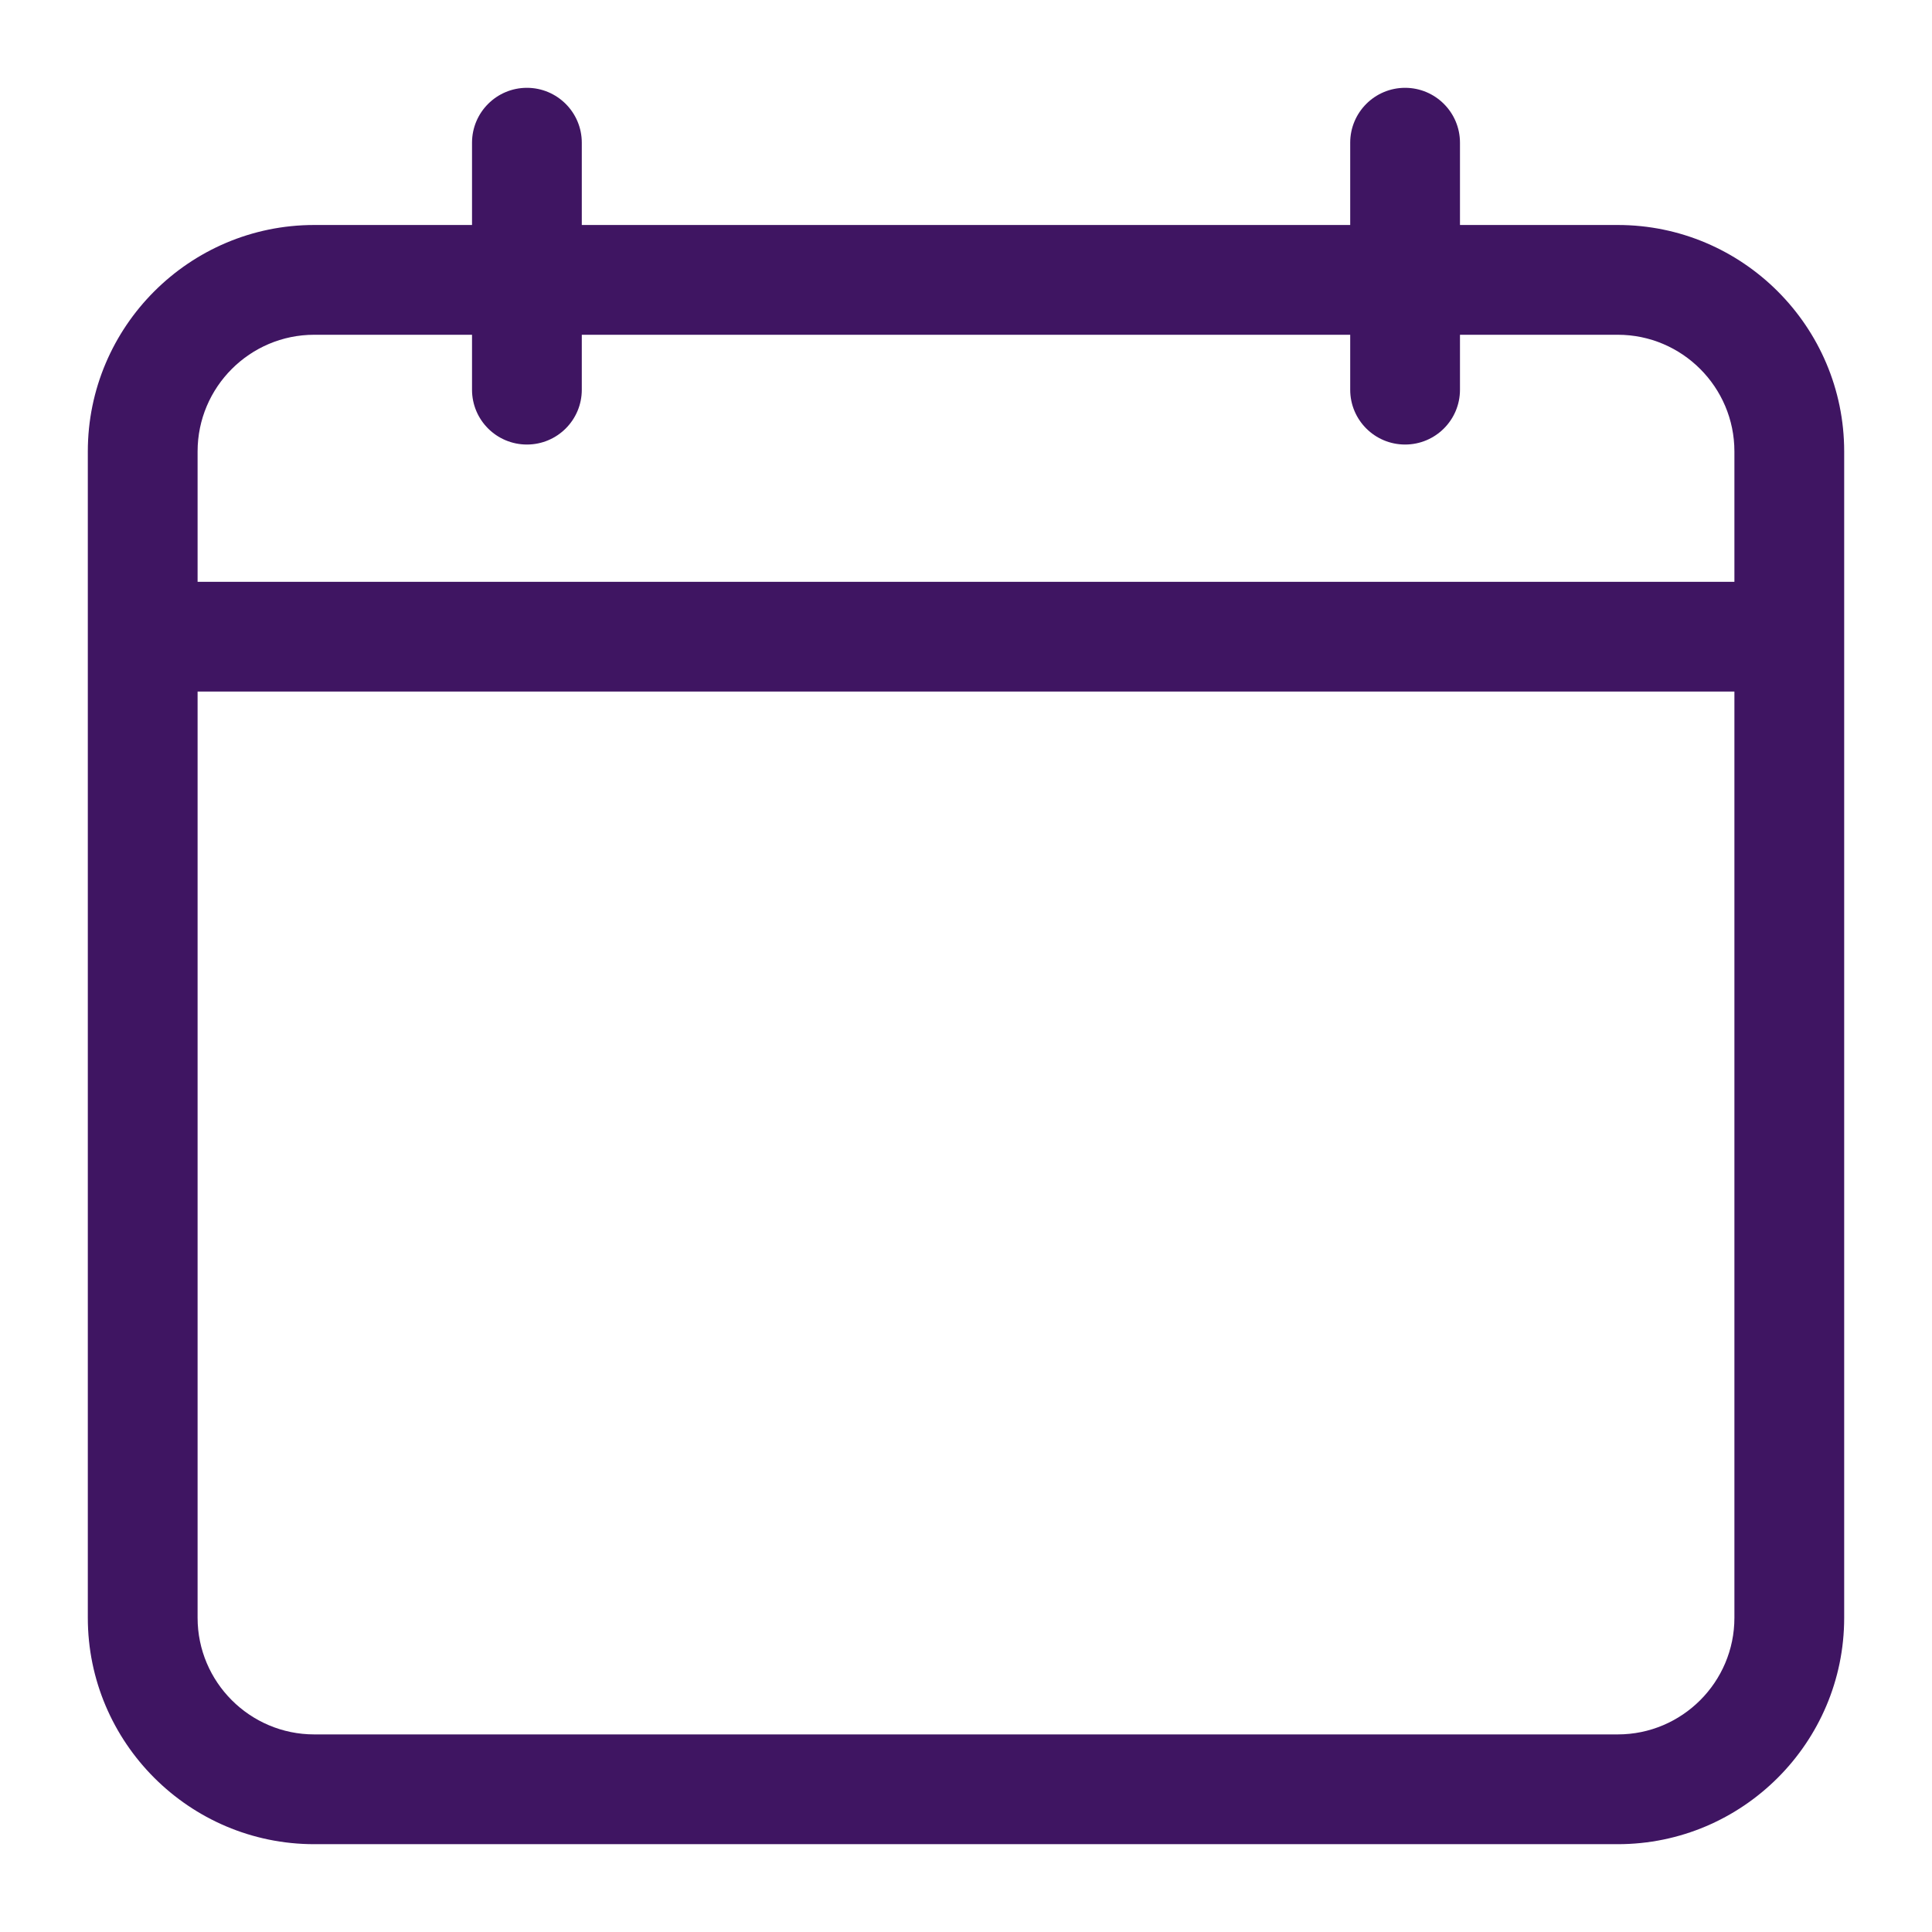 <svg width="22" height="22" viewBox="0 0 22 22" fill="none" xmlns="http://www.w3.org/2000/svg">
<path d="M18.422 2.562H16.625V1.625C16.625 1.28 16.345 1 16 1C15.655 1 15.375 1.28 15.375 1.625V2.562H6.625V1.625C6.625 1.28 6.345 1 6 1C5.655 1 5.375 1.28 5.375 1.625V2.562H3.578C2.157 2.562 1 3.719 1 5.141V18.422C1 19.843 2.157 21 3.578 21H18.422C19.843 21 21 19.843 21 18.422V5.141C21 3.719 19.843 2.562 18.422 2.562ZM3.578 3.812H5.375V4.438C5.375 4.783 5.655 5.062 6 5.062C6.345 5.062 6.625 4.783 6.625 4.438V3.812H15.375V4.438C15.375 4.783 15.655 5.062 16 5.062C16.345 5.062 16.625 4.783 16.625 4.438V3.812H18.422C19.154 3.812 19.75 4.408 19.75 5.141V6.625H2.25V5.141C2.25 4.408 2.846 3.812 3.578 3.812ZM18.422 19.75H3.578C2.846 19.75 2.25 19.154 2.25 18.422V7.875H19.75V18.422C19.75 19.154 19.154 19.75 18.422 19.75Z" fill="#3F1562"/>
</svg>
